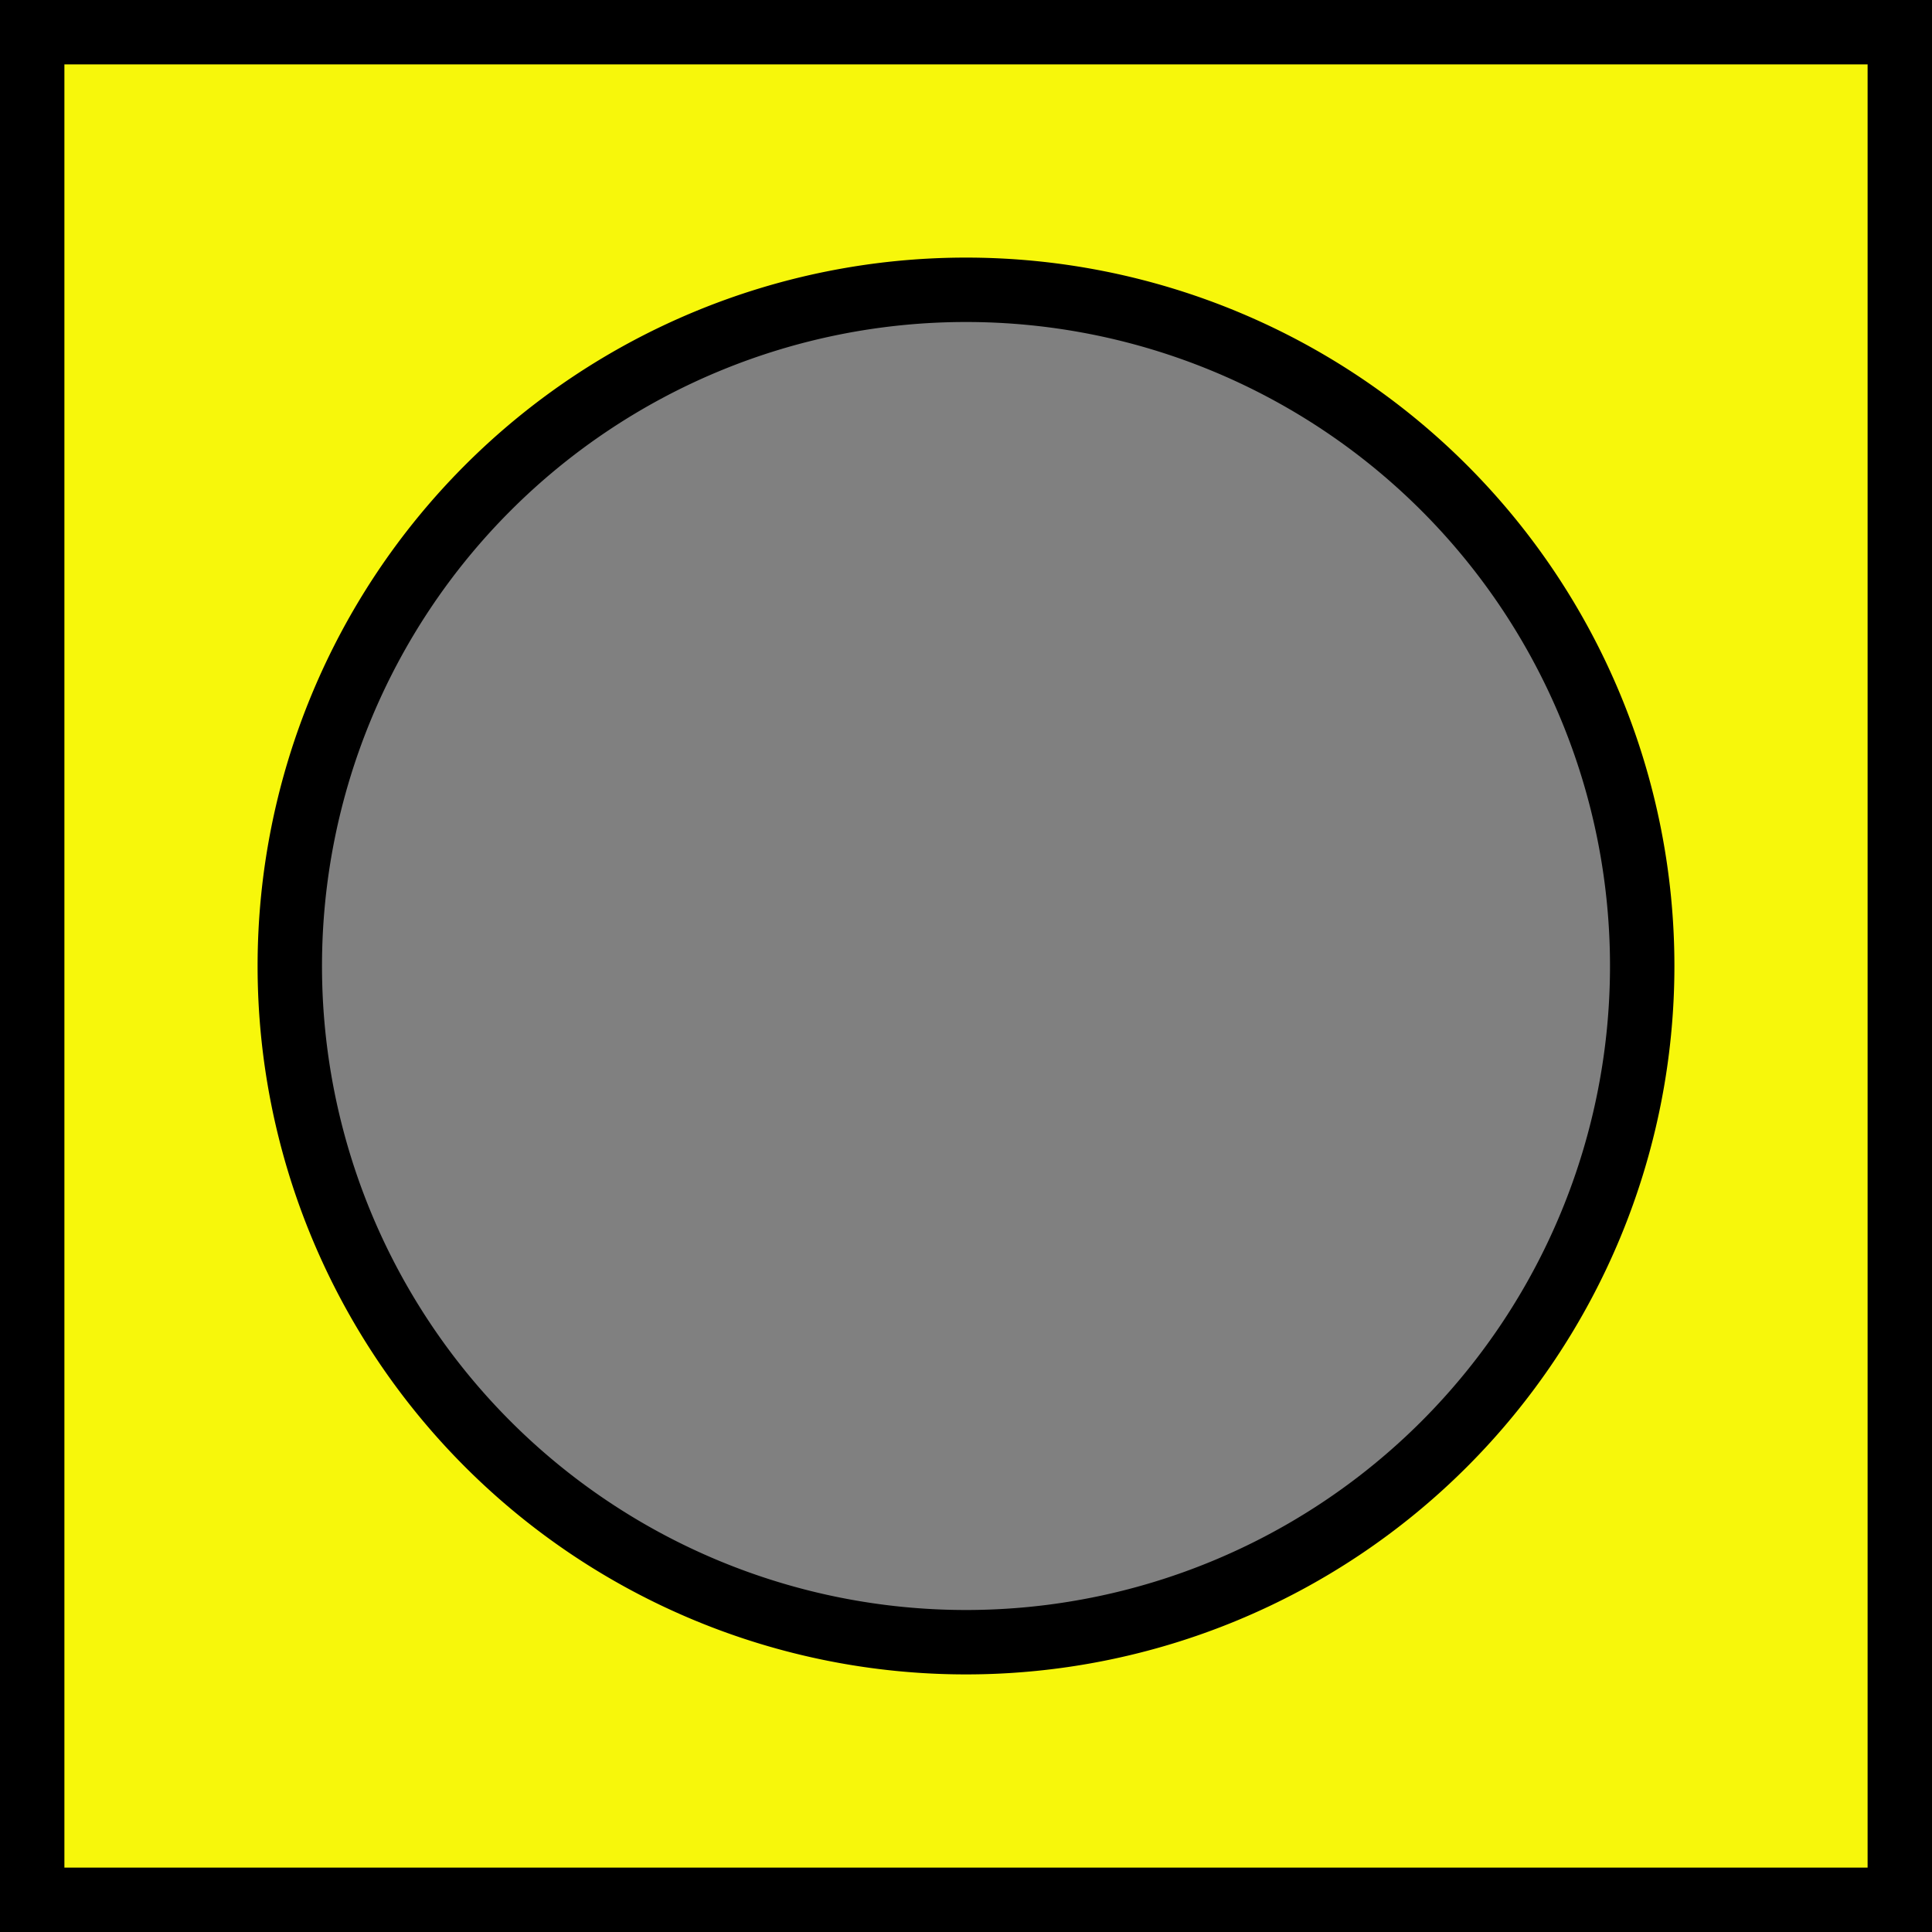<svg xmlns="http://www.w3.org/2000/svg" viewBox="0 0 30 30"><rect x="0" y="0" width="30" height="30" fill="#808080" stroke="none"/><defs><style>.cls-1{fill:#f7f70b;}</style></defs><g id="Capa_2" data-name="Capa 2"><g id="Capa_1-2" data-name="Capa 1"><path class="cls-1" d="M1,30V1H30V30ZM15.5,5A10.5,10.5,0,1,0,26,15.5,10.51,10.51,0,0,0,15.5,5Z" transform="translate(-0.5 -0.5)"/><path d="M29.5,1.5v28H1.5V1.5h28m-14,25a11,11,0,1,0-11-11,11,11,0,0,0,11,11m15-26H.5v30h30V.5Zm-15,25a10,10,0,1,1,10-10,10,10,0,0,1-10,10Z" transform="translate(-0.5 -0.5)"/></g></g></svg>